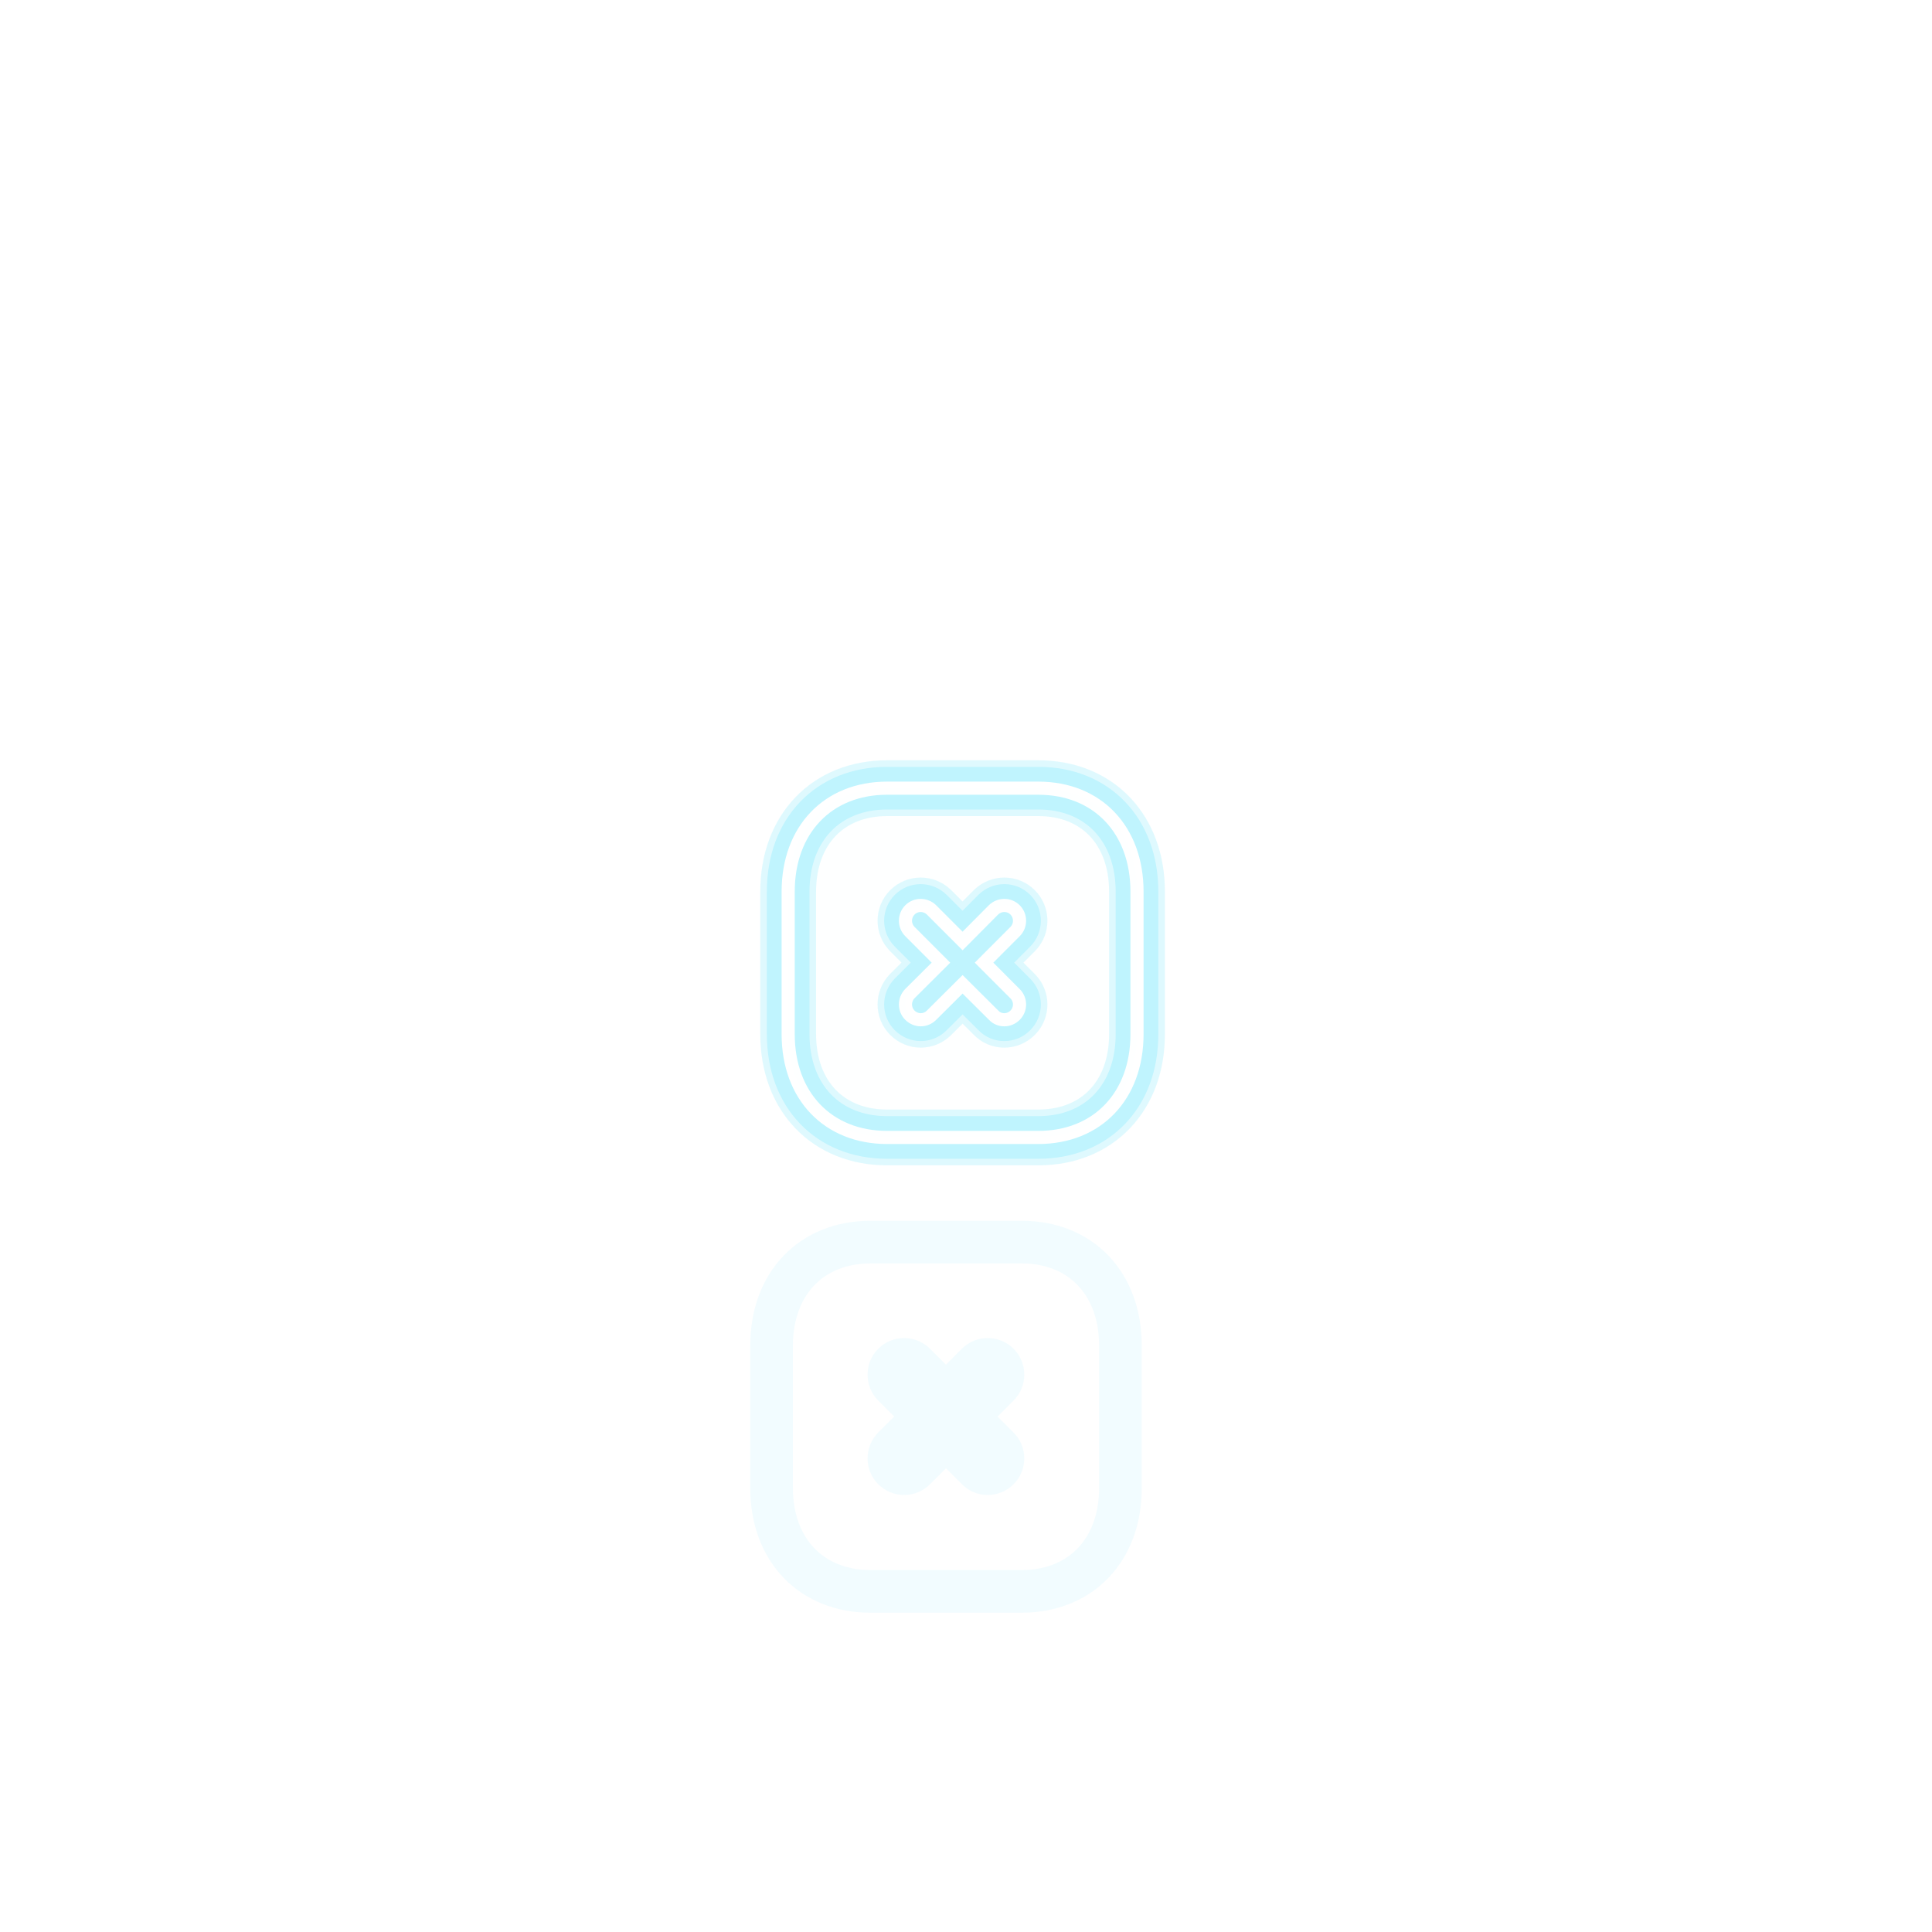 <svg width="201" height="201" viewBox="0 0 201 201" fill="none" xmlns="http://www.w3.org/2000/svg">
<g style="mix-blend-mode:hard-light" filter="url(#filter0_f_315_811)">
<path fill-rule="evenodd" clip-rule="evenodd" d="M92.288 82H108.02C114.171 82 118.29 86.324 118.29 92.756V107.601C118.29 114.015 114.171 118.337 108.02 118.337H92.288C86.137 118.337 82 114.015 82 107.601V92.756C82 86.324 86.137 82 92.288 82ZM105.607 105.619C106.224 105.003 106.224 104.004 105.607 103.386L102.377 100.152L105.607 96.916C106.224 96.3 106.224 95.283 105.607 94.665C104.99 94.046 103.992 94.046 103.357 94.665L100.145 97.898L96.915 94.665C96.28 94.046 95.282 94.046 94.665 94.665C94.048 95.283 94.048 96.3 94.665 96.916L97.895 100.152L94.665 103.368C94.048 104.004 94.048 105.003 94.665 105.619C94.974 105.928 95.391 106.093 95.79 106.093C96.207 106.093 96.607 105.928 96.915 105.619L100.145 102.405L103.375 105.619C103.683 105.948 104.082 106.093 104.482 106.093C104.899 106.093 105.298 105.928 105.607 105.619Z" stroke="#C0F4FE" stroke-width="4.438"/>
</g>
<g style="mix-blend-mode:hard-light" filter="url(#filter1_f_315_811)">
<path fill-rule="evenodd" clip-rule="evenodd" d="M92.288 82H108.02C114.171 82 118.29 86.324 118.29 92.756V107.601C118.29 114.015 114.171 118.337 108.02 118.337H92.288C86.137 118.337 82 114.015 82 107.601V92.756C82 86.324 86.137 82 92.288 82ZM105.607 105.619C106.224 105.003 106.224 104.004 105.607 103.386L102.377 100.152L105.607 96.916C106.224 96.3 106.224 95.283 105.607 94.665C104.99 94.046 103.992 94.046 103.357 94.665L100.145 97.898L96.915 94.665C96.28 94.046 95.282 94.046 94.665 94.665C94.048 95.283 94.048 96.3 94.665 96.916L97.895 100.152L94.665 103.368C94.048 104.004 94.048 105.003 94.665 105.619C94.974 105.928 95.391 106.093 95.79 106.093C96.207 106.093 96.607 105.928 96.915 105.619L100.145 102.405L103.375 105.619C103.683 105.948 104.082 106.093 104.482 106.093C104.899 106.093 105.298 105.928 105.607 105.619Z" stroke="#C0F4FE" stroke-opacity="0.5" stroke-width="5.804"/>
</g>
<g style="mix-blend-mode:hard-light" filter="url(#filter2_ddi_315_811)">
<path fill-rule="evenodd" clip-rule="evenodd" d="M92.288 82H108.02C114.171 82 118.29 86.324 118.29 92.756V107.601C118.29 114.015 114.171 118.337 108.02 118.337H92.288C86.137 118.337 82 114.015 82 107.601V92.756C82 86.324 86.137 82 92.288 82ZM105.607 105.619C106.224 105.003 106.224 104.004 105.607 103.386L102.377 100.152L105.607 96.916C106.224 96.3 106.224 95.283 105.607 94.665C104.99 94.046 103.992 94.046 103.357 94.665L100.145 97.898L96.915 94.665C96.28 94.046 95.282 94.046 94.665 94.665C94.048 95.283 94.048 96.3 94.665 96.916L97.895 100.152L94.665 103.368C94.048 104.004 94.048 105.003 94.665 105.619C94.974 105.928 95.391 106.093 95.79 106.093C96.207 106.093 96.607 105.928 96.915 105.619L100.145 102.405L103.375 105.619C103.683 105.948 104.082 106.093 104.482 106.093C104.899 106.093 105.298 105.928 105.607 105.619Z" stroke="#C0F4FE" stroke-opacity="0.2" stroke-width="4.438"/>
</g>
<g filter="url(#filter3_f_315_811)">
<path fill-rule="evenodd" clip-rule="evenodd" d="M92.288 82H108.02C114.171 82 118.29 86.324 118.29 92.756V107.601C118.29 114.015 114.171 118.337 108.02 118.337H92.288C86.137 118.337 82 114.015 82 107.601V92.756C82 86.324 86.137 82 92.288 82ZM105.607 105.619C106.224 105.003 106.224 104.004 105.607 103.386L102.377 100.152L105.607 96.916C106.224 96.3 106.224 95.283 105.607 94.665C104.99 94.046 103.992 94.046 103.357 94.665L100.145 97.898L96.915 94.665C96.28 94.046 95.282 94.046 94.665 94.665C94.048 95.283 94.048 96.3 94.665 96.916L97.895 100.152L94.665 103.368C94.048 104.004 94.048 105.003 94.665 105.619C94.974 105.928 95.391 106.093 95.79 106.093C96.207 106.093 96.607 105.928 96.915 105.619L100.145 102.405L103.375 105.619C103.683 105.948 104.082 106.093 104.482 106.093C104.899 106.093 105.298 105.928 105.607 105.619Z" stroke="#C0F4FE" stroke-width="2.731"/>
</g>
<g filter="url(#filter4_f_315_811)">
<path fill-rule="evenodd" clip-rule="evenodd" d="M92.288 82H108.02C114.171 82 118.29 86.324 118.29 92.756V107.601C118.29 114.015 114.171 118.337 108.02 118.337H92.288C86.137 118.337 82 114.015 82 107.601V92.756C82 86.324 86.137 82 92.288 82ZM105.607 105.619C106.224 105.003 106.224 104.004 105.607 103.386L102.377 100.152L105.607 96.916C106.224 96.3 106.224 95.283 105.607 94.665C104.99 94.046 103.992 94.046 103.357 94.665L100.145 97.898L96.915 94.665C96.28 94.046 95.282 94.046 94.665 94.665C94.048 95.283 94.048 96.3 94.665 96.916L97.895 100.152L94.665 103.368C94.048 104.004 94.048 105.003 94.665 105.619C94.974 105.928 95.391 106.093 95.79 106.093C96.207 106.093 96.607 105.928 96.915 105.619L100.145 102.405L103.375 105.619C103.683 105.948 104.082 106.093 104.482 106.093C104.899 106.093 105.298 105.928 105.607 105.619Z" stroke="white" stroke-width="1.366"/>
</g>
<g filter="url(#filter5_b_315_811)">
<path fill-rule="evenodd" clip-rule="evenodd" d="M92.284 82H108.01C114.159 82 118.276 86.318 118.276 92.741V107.566C118.276 113.97 114.159 118.286 108.01 118.286H92.284C86.135 118.286 82 113.97 82 107.566V92.741C82 86.318 86.135 82 92.284 82ZM105.598 105.586C106.214 104.971 106.214 103.973 105.598 103.356L102.369 100.127L105.598 96.895C106.214 96.281 106.214 95.264 105.598 94.648C104.981 94.029 103.984 94.029 103.349 94.648L100.138 97.875L96.909 94.648C96.275 94.029 95.277 94.029 94.66 94.648C94.044 95.264 94.044 96.281 94.66 96.895L97.889 100.127L94.66 103.338C94.044 103.973 94.044 104.971 94.66 105.586C94.969 105.895 95.386 106.06 95.785 106.06C96.202 106.06 96.601 105.895 96.909 105.586L100.138 102.377L103.367 105.586C103.675 105.914 104.074 106.06 104.473 106.06C104.89 106.06 105.289 105.895 105.598 105.586Z" fill="#C0F4FE" fill-opacity="0.01"/>
</g>
<defs>
<filter id="filter0_f_315_811" x="0.187" y="0.187" width="199.916" height="199.963" filterUnits="userSpaceOnUse" color-interpolation-filters="sRGB">
<feFlood flood-opacity="0" result="BackgroundImageFix"/>
<feBlend mode="normal" in="SourceGraphic" in2="BackgroundImageFix" result="shape"/>
<feGaussianBlur stdDeviation="39.797" result="effect1_foregroundBlur_315_811"/>
</filter>
<filter id="filter1_f_315_811" x="52.566" y="52.567" width="95.156" height="95.204" filterUnits="userSpaceOnUse" color-interpolation-filters="sRGB">
<feFlood flood-opacity="0" result="BackgroundImageFix"/>
<feBlend mode="normal" in="SourceGraphic" in2="BackgroundImageFix" result="shape"/>
<feGaussianBlur stdDeviation="13.266" result="effect1_foregroundBlur_315_811"/>
</filter>
<filter id="filter2_ddi_315_811" x="45.291" y="71.821" width="109.71" height="109.757" filterUnits="userSpaceOnUse" color-interpolation-filters="sRGB">
<feFlood flood-opacity="0" result="BackgroundImageFix"/>
<feColorMatrix in="SourceAlpha" type="matrix" values="0 0 0 0 0 0 0 0 0 0 0 0 0 0 0 0 0 0 127 0" result="hardAlpha"/>
<feOffset dy="17.245"/>
<feGaussianBlur stdDeviation="6.633"/>
<feColorMatrix type="matrix" values="0 0 0 0 0.038 0 0 0 0 0.065 0 0 0 0 0.262 0 0 0 0.7 0"/>
<feBlend mode="multiply" in2="BackgroundImageFix" result="effect1_dropShadow_315_811"/>
<feColorMatrix in="SourceAlpha" type="matrix" values="0 0 0 0 0 0 0 0 0 0 0 0 0 0 0 0 0 0 127 0" result="hardAlpha"/>
<feOffset dy="26.531"/>
<feGaussianBlur stdDeviation="17.245"/>
<feColorMatrix type="matrix" values="0 0 0 0 0.076 0 0 0 0 0.129 0 0 0 0 0.524 0 0 0 1 0"/>
<feBlend mode="color-dodge" in2="effect1_dropShadow_315_811" result="effect2_dropShadow_315_811"/>
<feBlend mode="normal" in="SourceGraphic" in2="effect2_dropShadow_315_811" result="shape"/>
<feColorMatrix in="SourceAlpha" type="matrix" values="0 0 0 0 0 0 0 0 0 0 0 0 0 0 0 0 0 0 127 0" result="hardAlpha"/>
<feOffset dx="-1.725" dy="3.449"/>
<feGaussianBlur stdDeviation="0.862"/>
<feComposite in2="hardAlpha" operator="arithmetic" k2="-1" k3="1"/>
<feColorMatrix type="matrix" values="0 0 0 0 1 0 0 0 0 1 0 0 0 0 1 0 0 0 0.5 0"/>
<feBlend mode="normal" in2="shape" result="effect3_innerShadow_315_811"/>
</filter>
<filter id="filter3_f_315_811" x="79.952" y="79.951" width="40.387" height="40.434" filterUnits="userSpaceOnUse" color-interpolation-filters="sRGB">
<feFlood flood-opacity="0" result="BackgroundImageFix"/>
<feBlend mode="normal" in="SourceGraphic" in2="BackgroundImageFix" result="shape"/>
<feGaussianBlur stdDeviation="0.341" result="effect1_foregroundBlur_315_811"/>
</filter>
<filter id="filter4_f_315_811" x="80.861" y="80.862" width="38.567" height="38.613" filterUnits="userSpaceOnUse" color-interpolation-filters="sRGB">
<feFlood flood-opacity="0" result="BackgroundImageFix"/>
<feBlend mode="normal" in="SourceGraphic" in2="BackgroundImageFix" result="shape"/>
<feGaussianBlur stdDeviation="0.228" result="effect1_foregroundBlur_315_811"/>
</filter>
<filter id="filter5_b_315_811" x="66" y="66" width="68.277" height="68.286" filterUnits="userSpaceOnUse" color-interpolation-filters="sRGB">
<feFlood flood-opacity="0" result="BackgroundImageFix"/>
<feGaussianBlur in="BackgroundImage" stdDeviation="8"/>
<feComposite in2="SourceAlpha" operator="in" result="effect1_backgroundBlur_315_811"/>
<feBlend mode="normal" in="SourceGraphic" in2="effect1_backgroundBlur_315_811" result="shape"/>
</filter>
</defs>
</svg>
